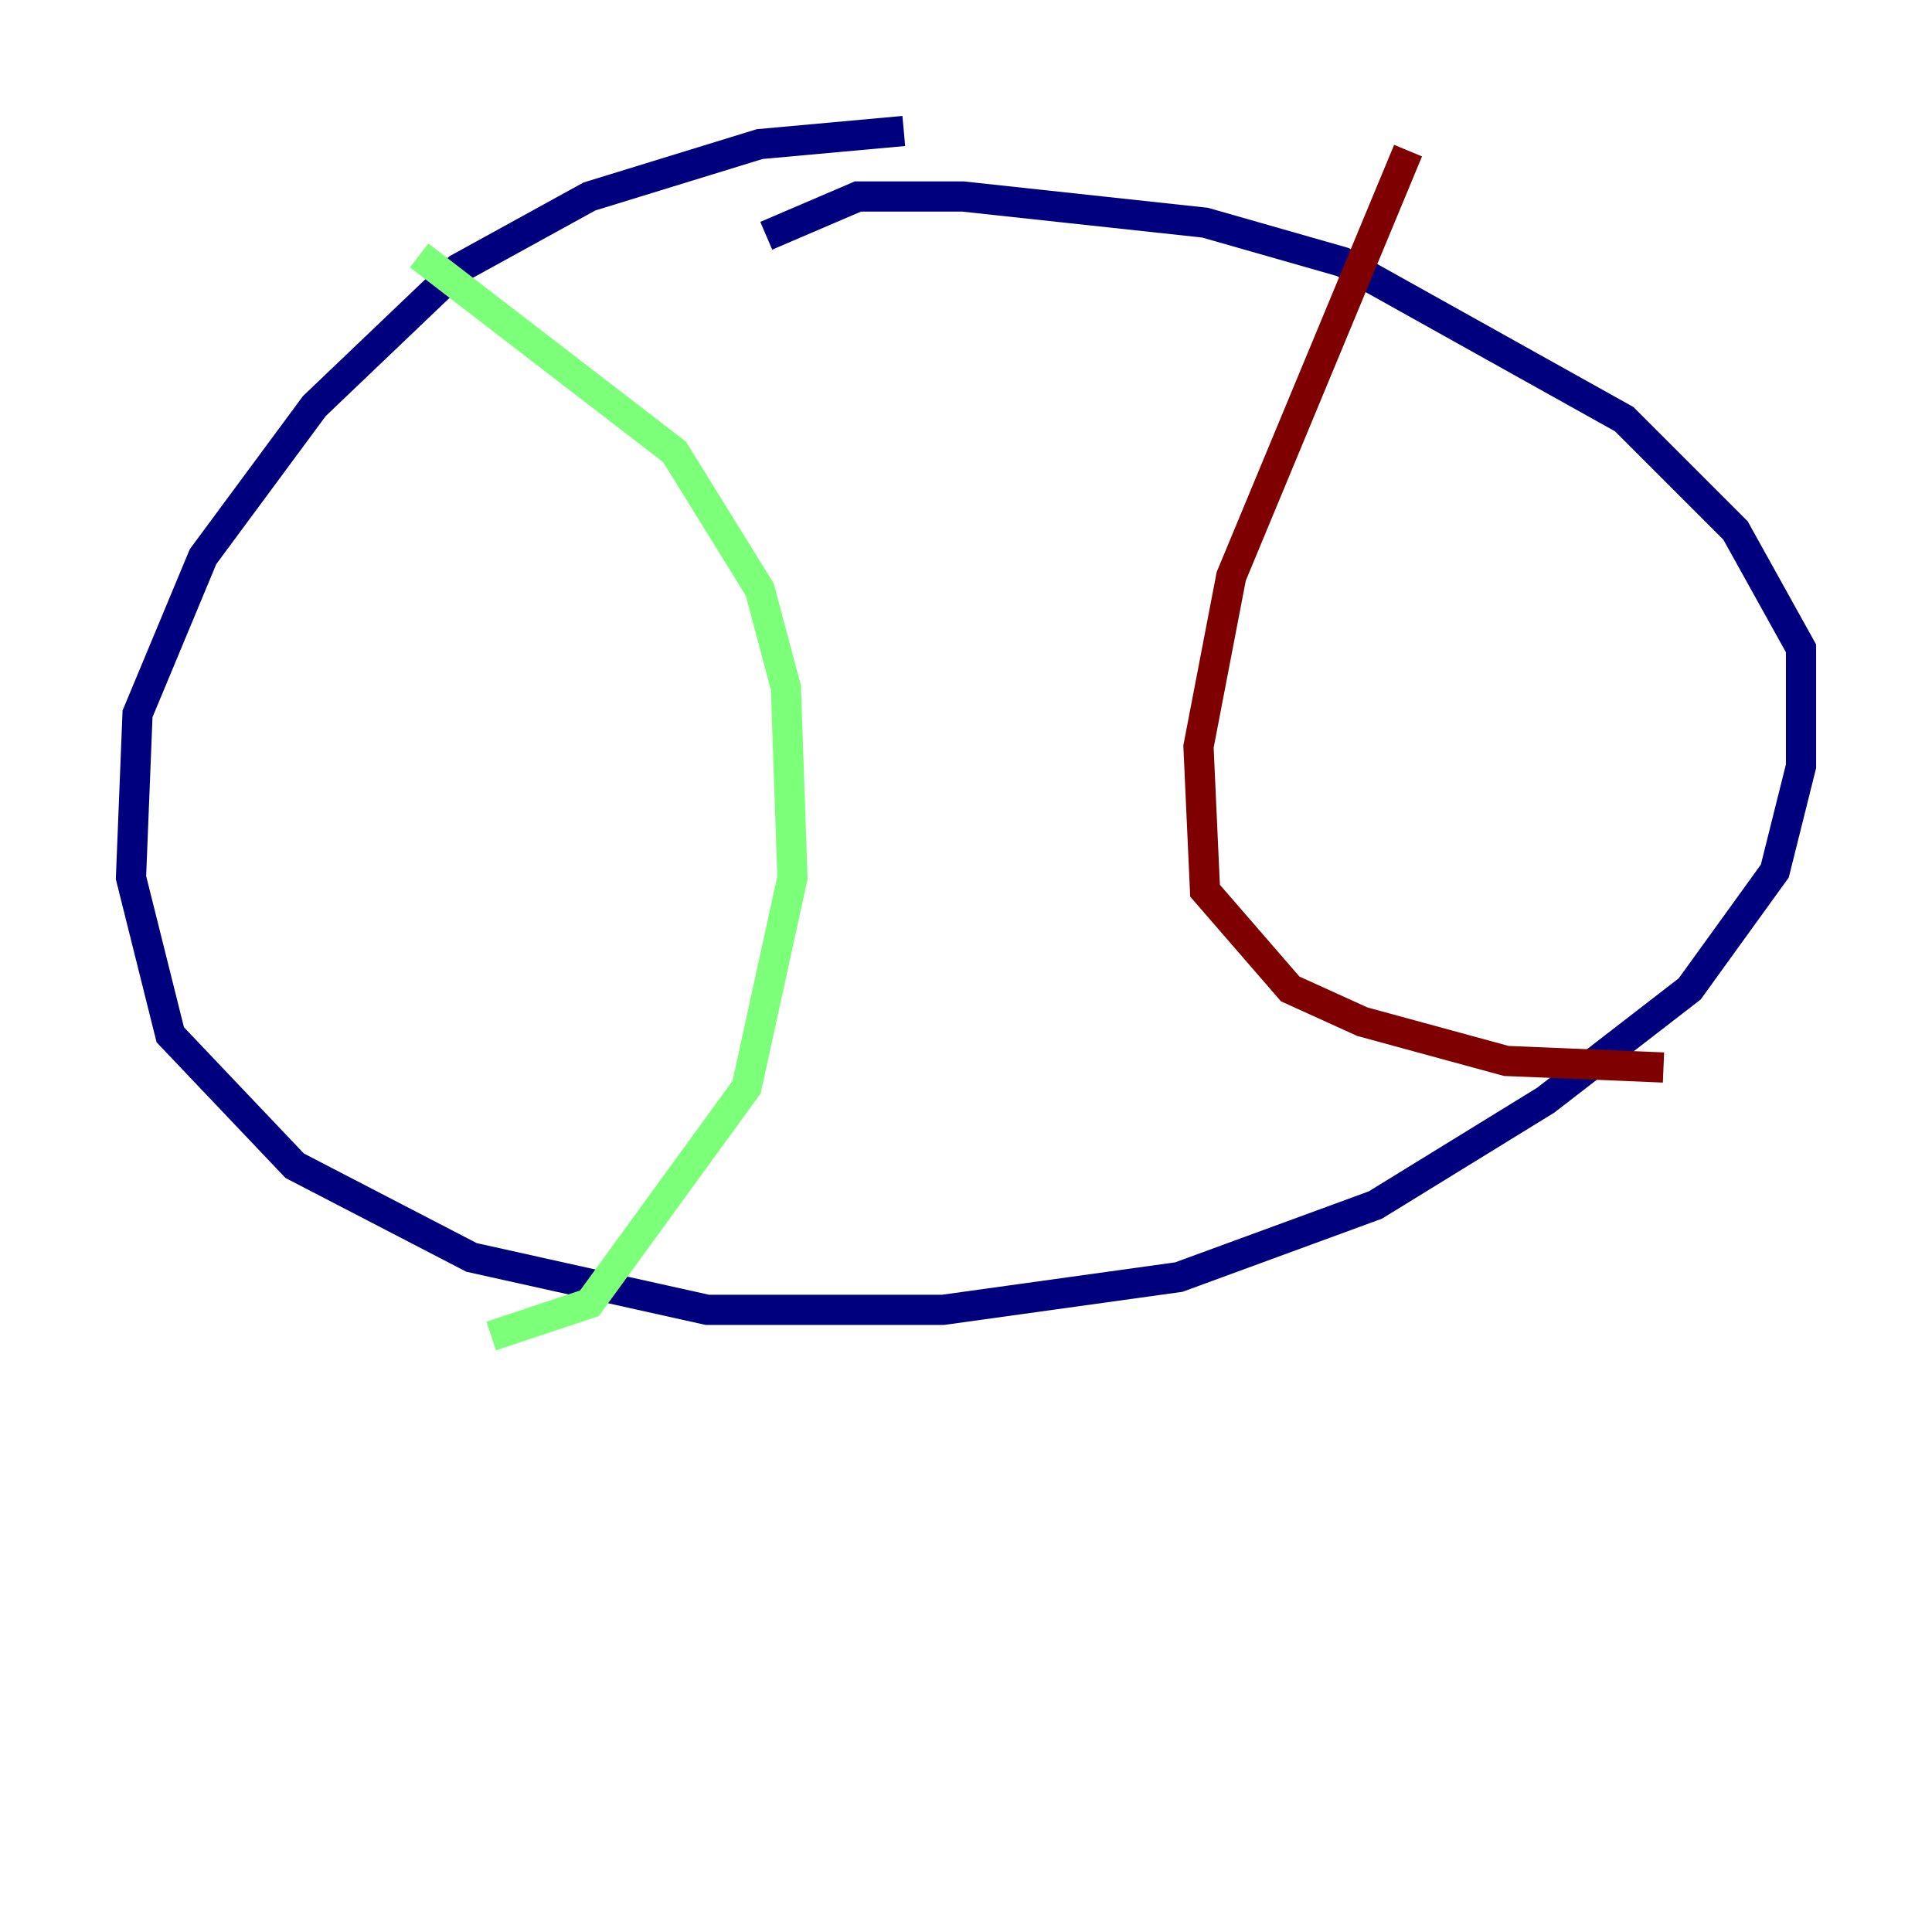 <?xml version="1.0" encoding="utf-8" ?>
<svg baseProfile="tiny" height="128" version="1.2" viewBox="0,0,128,128" width="128" xmlns="http://www.w3.org/2000/svg" xmlns:ev="http://www.w3.org/2001/xml-events" xmlns:xlink="http://www.w3.org/1999/xlink"><defs /><polyline fill="none" points="59.878,8.678 50.332,9.546 39.051,13.017 30.373,17.79 20.827,26.902 13.451,36.881 9.112,47.295 8.678,58.142 11.281,68.556 19.525,77.234 31.241,83.308 46.861,86.78 62.481,86.78 78.102,84.61 91.119,79.837 102.4,72.895 111.946,65.519 117.586,57.709 119.322,50.766 119.322,42.956 114.983,35.146 107.607,27.77 88.949,17.356 79.837,14.752 63.783,13.017 56.841,13.017 50.766,15.62" stroke="#00007f" stroke-width="2" /><polyline fill="none" points="27.77,16.922 44.691,29.939 50.332,39.051 52.068,45.559 52.502,58.142 49.464,72.027 39.051,86.346 32.542,88.515" stroke="#7cff79" stroke-width="2" /><polyline fill="none" points="93.288,9.98 81.573,38.183 79.403,49.464 79.837,59.01 85.478,65.519 90.251,67.688 99.797,70.291 110.21,70.725" stroke="#7f0000" stroke-width="2" /></svg>